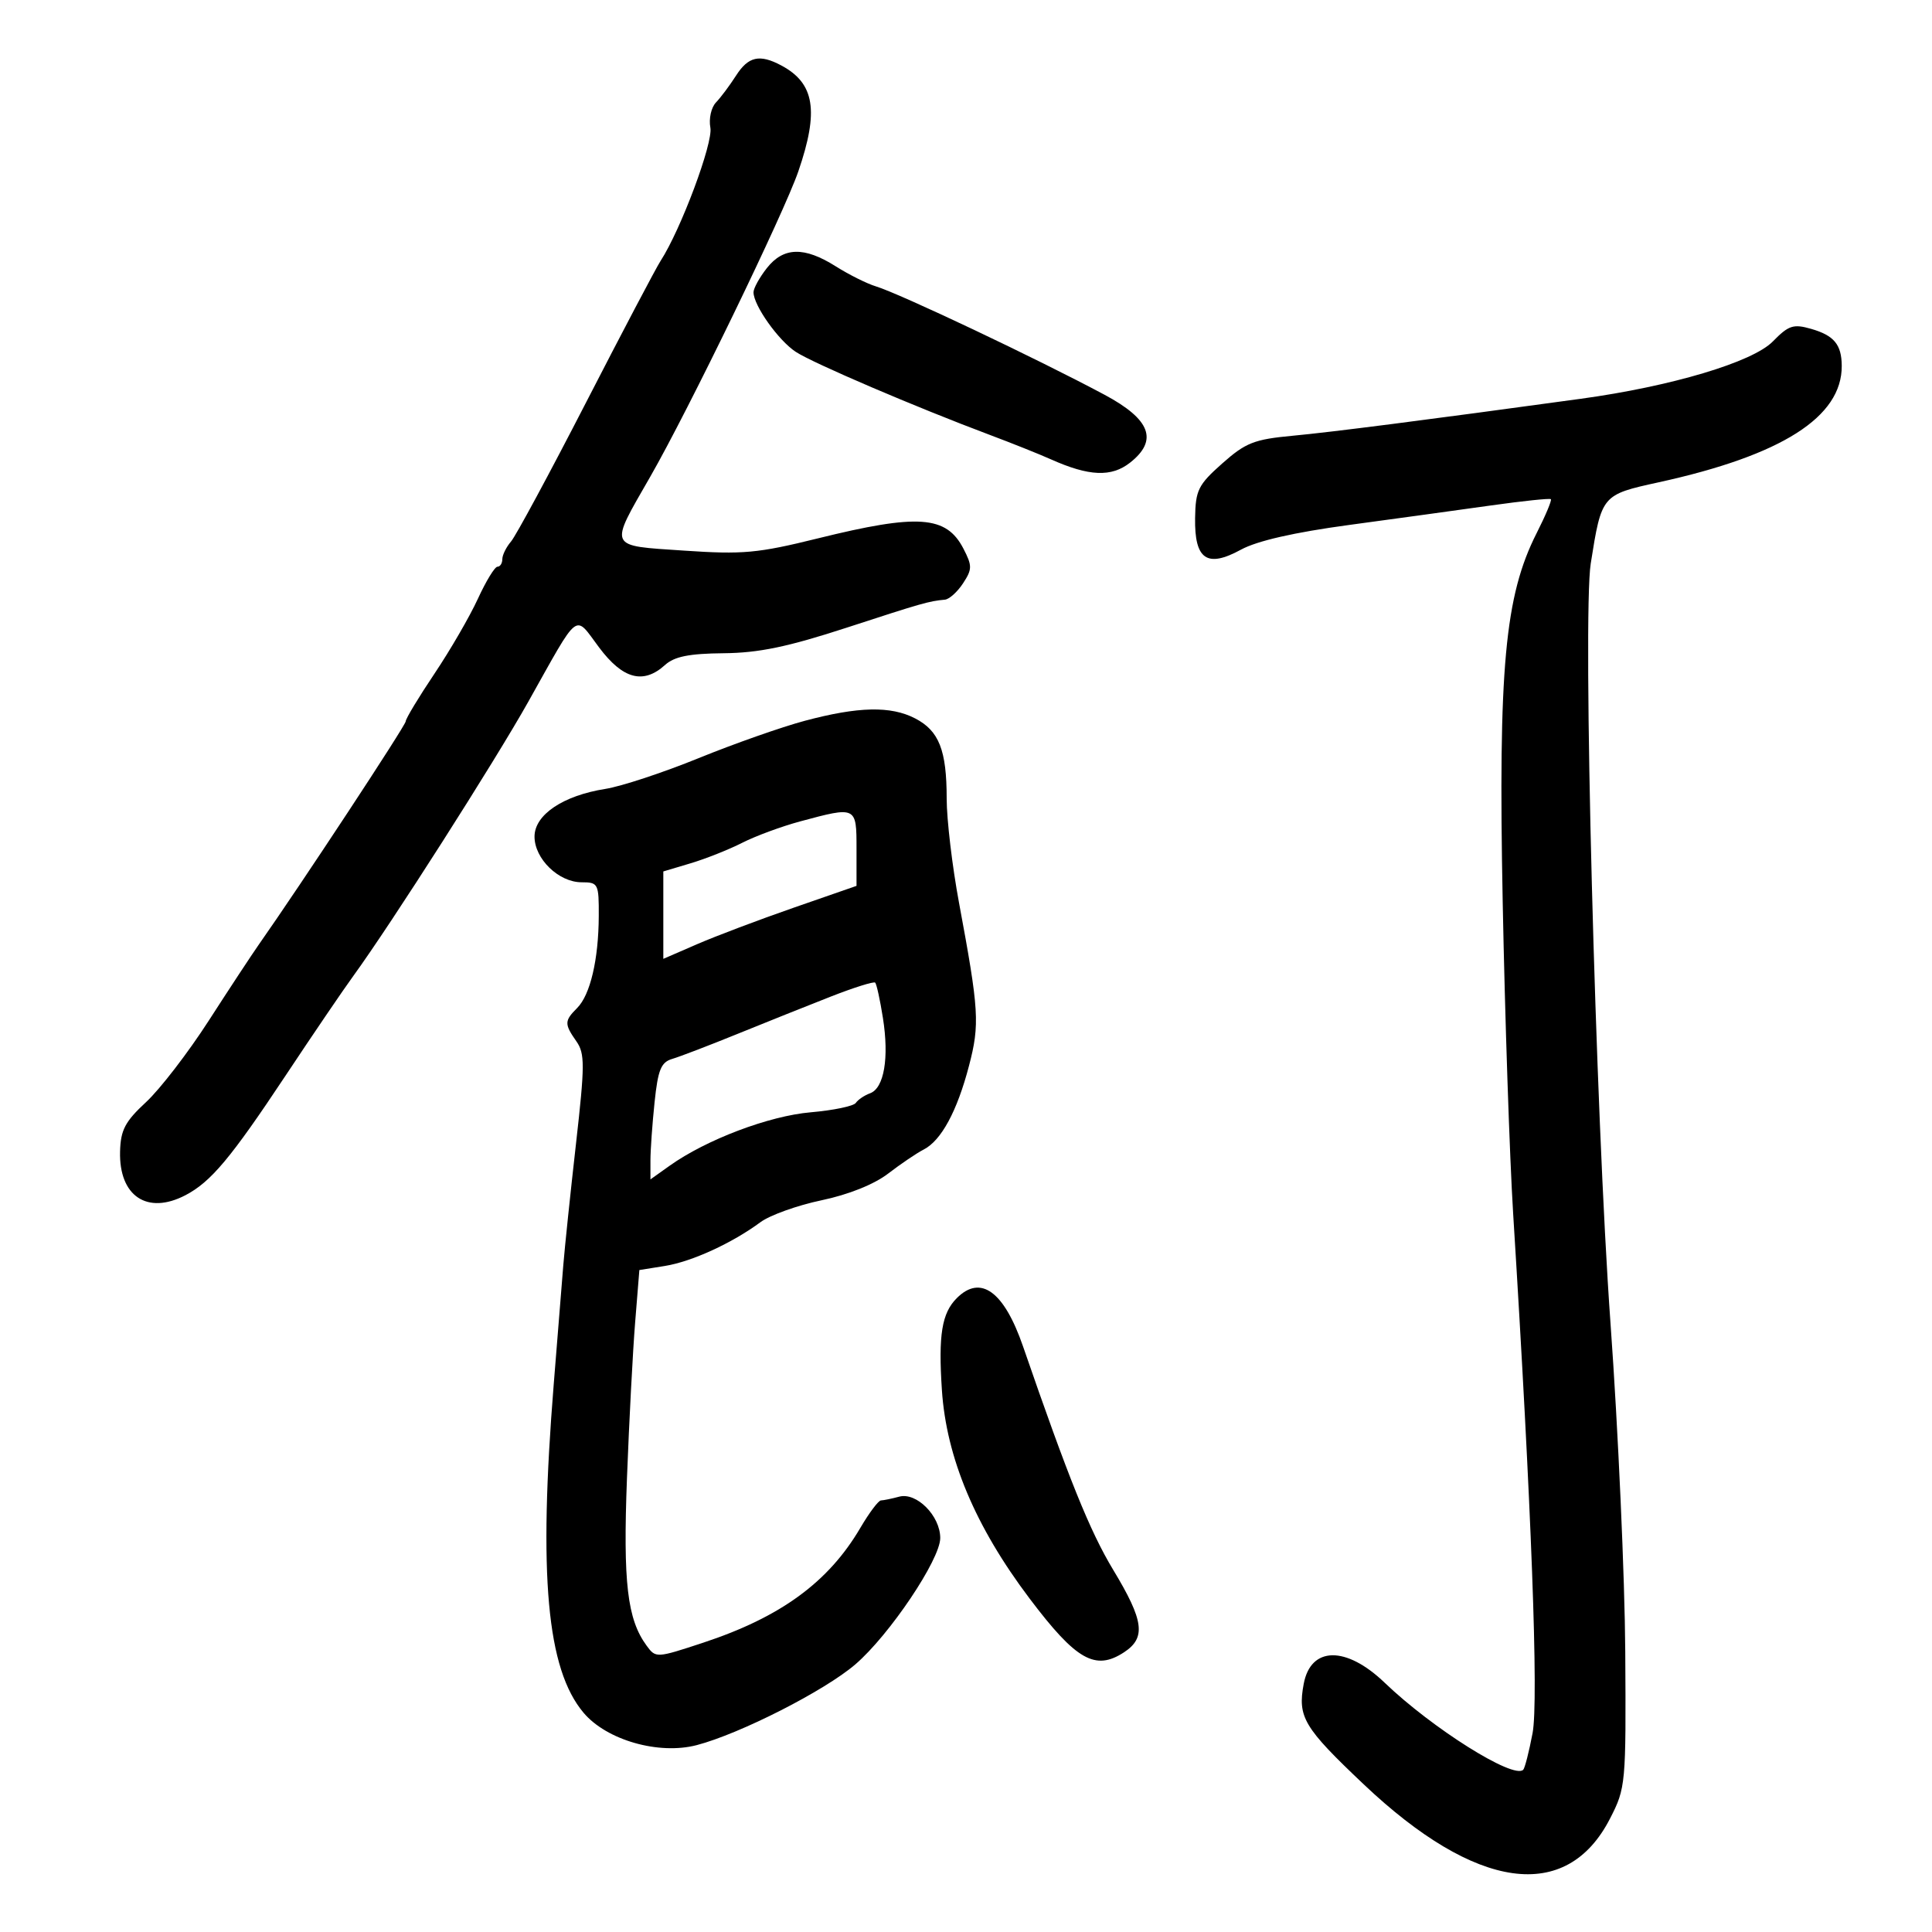 <svg xmlns="http://www.w3.org/2000/svg" width="300" height="300" viewBox="0 0 300 300" version="1.1">
	<path d="M 114.286 11.750 C 113.318 13.262, 111.919 15.134, 111.177 15.908 C 110.434 16.682, 110.043 18.443, 110.306 19.821 C 110.756 22.177, 105.715 35.674, 102.582 40.500 C 101.868 41.600, 96.655 51.500, 90.999 62.500 C 85.342 73.500, 80.103 83.210, 79.357 84.079 C 78.611 84.947, 78 86.185, 78 86.829 C 78 87.473, 77.660 88, 77.244 88 C 76.828 88, 75.459 90.244, 74.201 92.987 C 72.942 95.729, 69.908 100.964, 67.456 104.619 C 65.005 108.274, 63 111.599, 63 112.008 C 63 112.632, 46.706 137.395, 40.200 146.657 C 39.102 148.221, 35.595 153.550, 32.406 158.500 C 29.217 163.450, 24.840 169.136, 22.679 171.136 C 19.424 174.149, 18.731 175.464, 18.644 178.802 C 18.462 185.740, 22.871 188.686, 28.800 185.589 C 32.753 183.524, 35.836 179.840, 44.356 167 C 48.552 160.675, 53.295 153.700, 54.895 151.500 C 60.735 143.467, 76.825 118.252, 82.014 109 C 90.109 94.568, 89.124 95.327, 93.016 100.521 C 96.721 105.467, 99.894 106.311, 103.276 103.250 C 104.719 101.944, 107.021 101.483, 112.355 101.434 C 117.826 101.383, 122.311 100.451, 131.500 97.455 C 143.230 93.630, 144.205 93.352, 146.727 93.115 C 147.402 93.052, 148.669 91.909, 149.542 90.576 C 150.974 88.391, 150.980 87.861, 149.602 85.197 C 146.944 80.058, 142.568 79.749, 127 83.599 C 117.666 85.908, 115.357 86.119, 106.214 85.499 C 94.288 84.692, 94.535 85.235, 100.984 74 C 106.893 63.706, 121.742 33.083, 123.971 26.593 C 127.193 17.213, 126.500 12.925, 121.316 10.163 C 117.941 8.366, 116.201 8.759, 114.286 11.750 M 119.073 41.635 C 117.933 43.084, 117.002 44.772, 117.004 45.385 C 117.011 47.430, 120.871 52.869, 123.570 54.638 C 126.253 56.396, 142.193 63.218, 153.693 67.530 C 157.100 68.807, 161.375 70.517, 163.193 71.329 C 169.113 73.974, 172.580 74.118, 175.473 71.843 C 179.886 68.371, 178.663 65.122, 171.500 61.292 C 161.046 55.702, 139.698 45.583, 136 44.464 C 134.625 44.048, 131.821 42.649, 129.770 41.354 C 124.871 38.262, 121.659 38.347, 119.073 41.635 M 275.284 53.021 C 272.146 56.230, 259.539 59.994, 245.467 61.922 C 221.126 65.257, 206.753 67.101, 200.712 67.664 C 194.750 68.219, 193.419 68.744, 189.786 71.968 C 186.055 75.279, 185.641 76.112, 185.574 80.441 C 185.475 86.892, 187.421 88.232, 192.699 85.349 C 195.193 83.986, 200.969 82.667, 209.500 81.514 C 216.650 80.547, 226.550 79.186, 231.500 78.489 C 236.450 77.792, 240.643 77.352, 240.817 77.512 C 240.992 77.671, 239.998 80.045, 238.608 82.787 C 233.668 92.535, 232.637 103.733, 233.337 140 C 233.682 157.875, 234.414 179.700, 234.964 188.500 C 237.806 233.945, 238.932 264.084, 237.978 269.115 C 237.432 271.993, 236.778 274.555, 236.525 274.808 C 235.016 276.317, 222.419 268.401, 215 261.282 C 209.019 255.543, 203.536 255.625, 202.440 261.469 C 201.471 266.633, 202.437 268.249, 211.769 277.083 C 229.217 293.599, 243.248 295.548, 250 282.394 C 252.448 277.625, 252.497 277.083, 252.370 256.512 C 252.298 244.955, 251.268 222, 250.080 205.500 C 247.734 172.898, 245.723 95.614, 247.009 87.500 C 248.699 76.844, 248.712 76.828, 257.554 74.892 C 276.681 70.705, 286.038 64.751, 285.985 56.800 C 285.963 53.499, 284.789 52.087, 281.219 51.063 C 278.470 50.274, 277.731 50.518, 275.284 53.021 M 124.976 111.923 C 121.388 112.881, 113.963 115.494, 108.476 117.728 C 102.989 119.962, 96.475 122.110, 94 122.501 C 87.428 123.539, 83 126.520, 83 129.907 C 83 133.362, 86.752 137, 90.314 137 C 92.891 137, 92.999 137.214, 92.976 142.250 C 92.945 149.006, 91.655 154.488, 89.615 156.528 C 87.626 158.517, 87.615 159.005, 89.499 161.695 C 90.831 163.597, 90.824 165.366, 89.432 177.667 C 88.571 185.275, 87.686 193.750, 87.465 196.500 C 87.245 199.250, 86.578 207.541, 85.984 214.923 C 83.590 244.684, 84.903 259.166, 90.611 265.950 C 94.194 270.208, 102.291 272.525, 108.192 270.981 C 114.936 269.216, 128.066 262.531, 132.819 258.442 C 138.120 253.881, 146 242.154, 146 238.826 C 146 235.385, 142.325 231.678, 139.631 232.401 C 138.459 232.715, 137.181 232.979, 136.792 232.986 C 136.403 232.994, 134.963 234.912, 133.592 237.250 C 128.645 245.683, 121.206 251.116, 109.171 255.084 C 101.913 257.477, 101.828 257.481, 100.401 255.531 C 97.398 251.430, 96.736 245.763, 97.356 229.500 C 97.692 220.700, 98.262 209.835, 98.623 205.355 L 99.280 197.211 103.232 196.579 C 107.408 195.911, 113.670 193.043, 118.095 189.772 C 119.556 188.692, 123.816 187.165, 127.562 186.380 C 131.764 185.499, 135.733 183.908, 137.921 182.226 C 139.872 180.727, 142.351 179.049, 143.430 178.498 C 146.156 177.104, 148.621 172.550, 150.466 165.495 C 152.156 159.036, 152.024 156.882, 148.918 140.199 C 147.863 134.534, 147 127.251, 147 124.014 C 147 116.481, 145.816 113.473, 142.093 111.548 C 138.316 109.595, 133.278 109.706, 124.976 111.923 M 124.251 127.545 C 121.364 128.323, 117.314 129.818, 115.251 130.868 C 113.188 131.918, 109.588 133.349, 107.250 134.047 L 103 135.317 103 142.103 L 103 148.890 108.250 146.611 C 111.138 145.357, 117.888 142.807, 123.250 140.944 L 133 137.557 133 131.778 C 133 125.197, 132.990 125.192, 124.251 127.545 M 129 154.751 C 125.425 156.152, 118.900 158.762, 114.500 160.551 C 110.100 162.340, 105.551 164.083, 104.390 164.425 C 102.643 164.939, 102.170 166.100, 101.640 171.170 C 101.288 174.538, 101 178.608, 101 180.215 L 101 183.136 103.979 181.015 C 109.674 176.960, 119.393 173.279, 125.890 172.717 C 129.405 172.413, 132.555 171.757, 132.890 171.259 C 133.226 170.761, 134.224 170.088, 135.108 169.763 C 137.281 168.964, 138.081 164.275, 137.101 158.078 C 136.656 155.262, 136.114 152.789, 135.896 152.581 C 135.678 152.374, 132.575 153.350, 129 154.751 M 148.573 201.570 C 146.243 203.900, 145.694 207.271, 146.255 215.815 C 146.948 226.366, 151.431 237.032, 159.876 248.221 C 167.108 257.802, 170.076 259.491, 174.541 256.565 C 177.978 254.313, 177.632 251.666, 172.866 243.779 C 169.240 237.777, 165.945 229.613, 158.857 209.070 C 155.908 200.522, 152.272 197.871, 148.573 201.570" stroke="none" fill="black" fill-rule="evenodd"/>
</svg>
